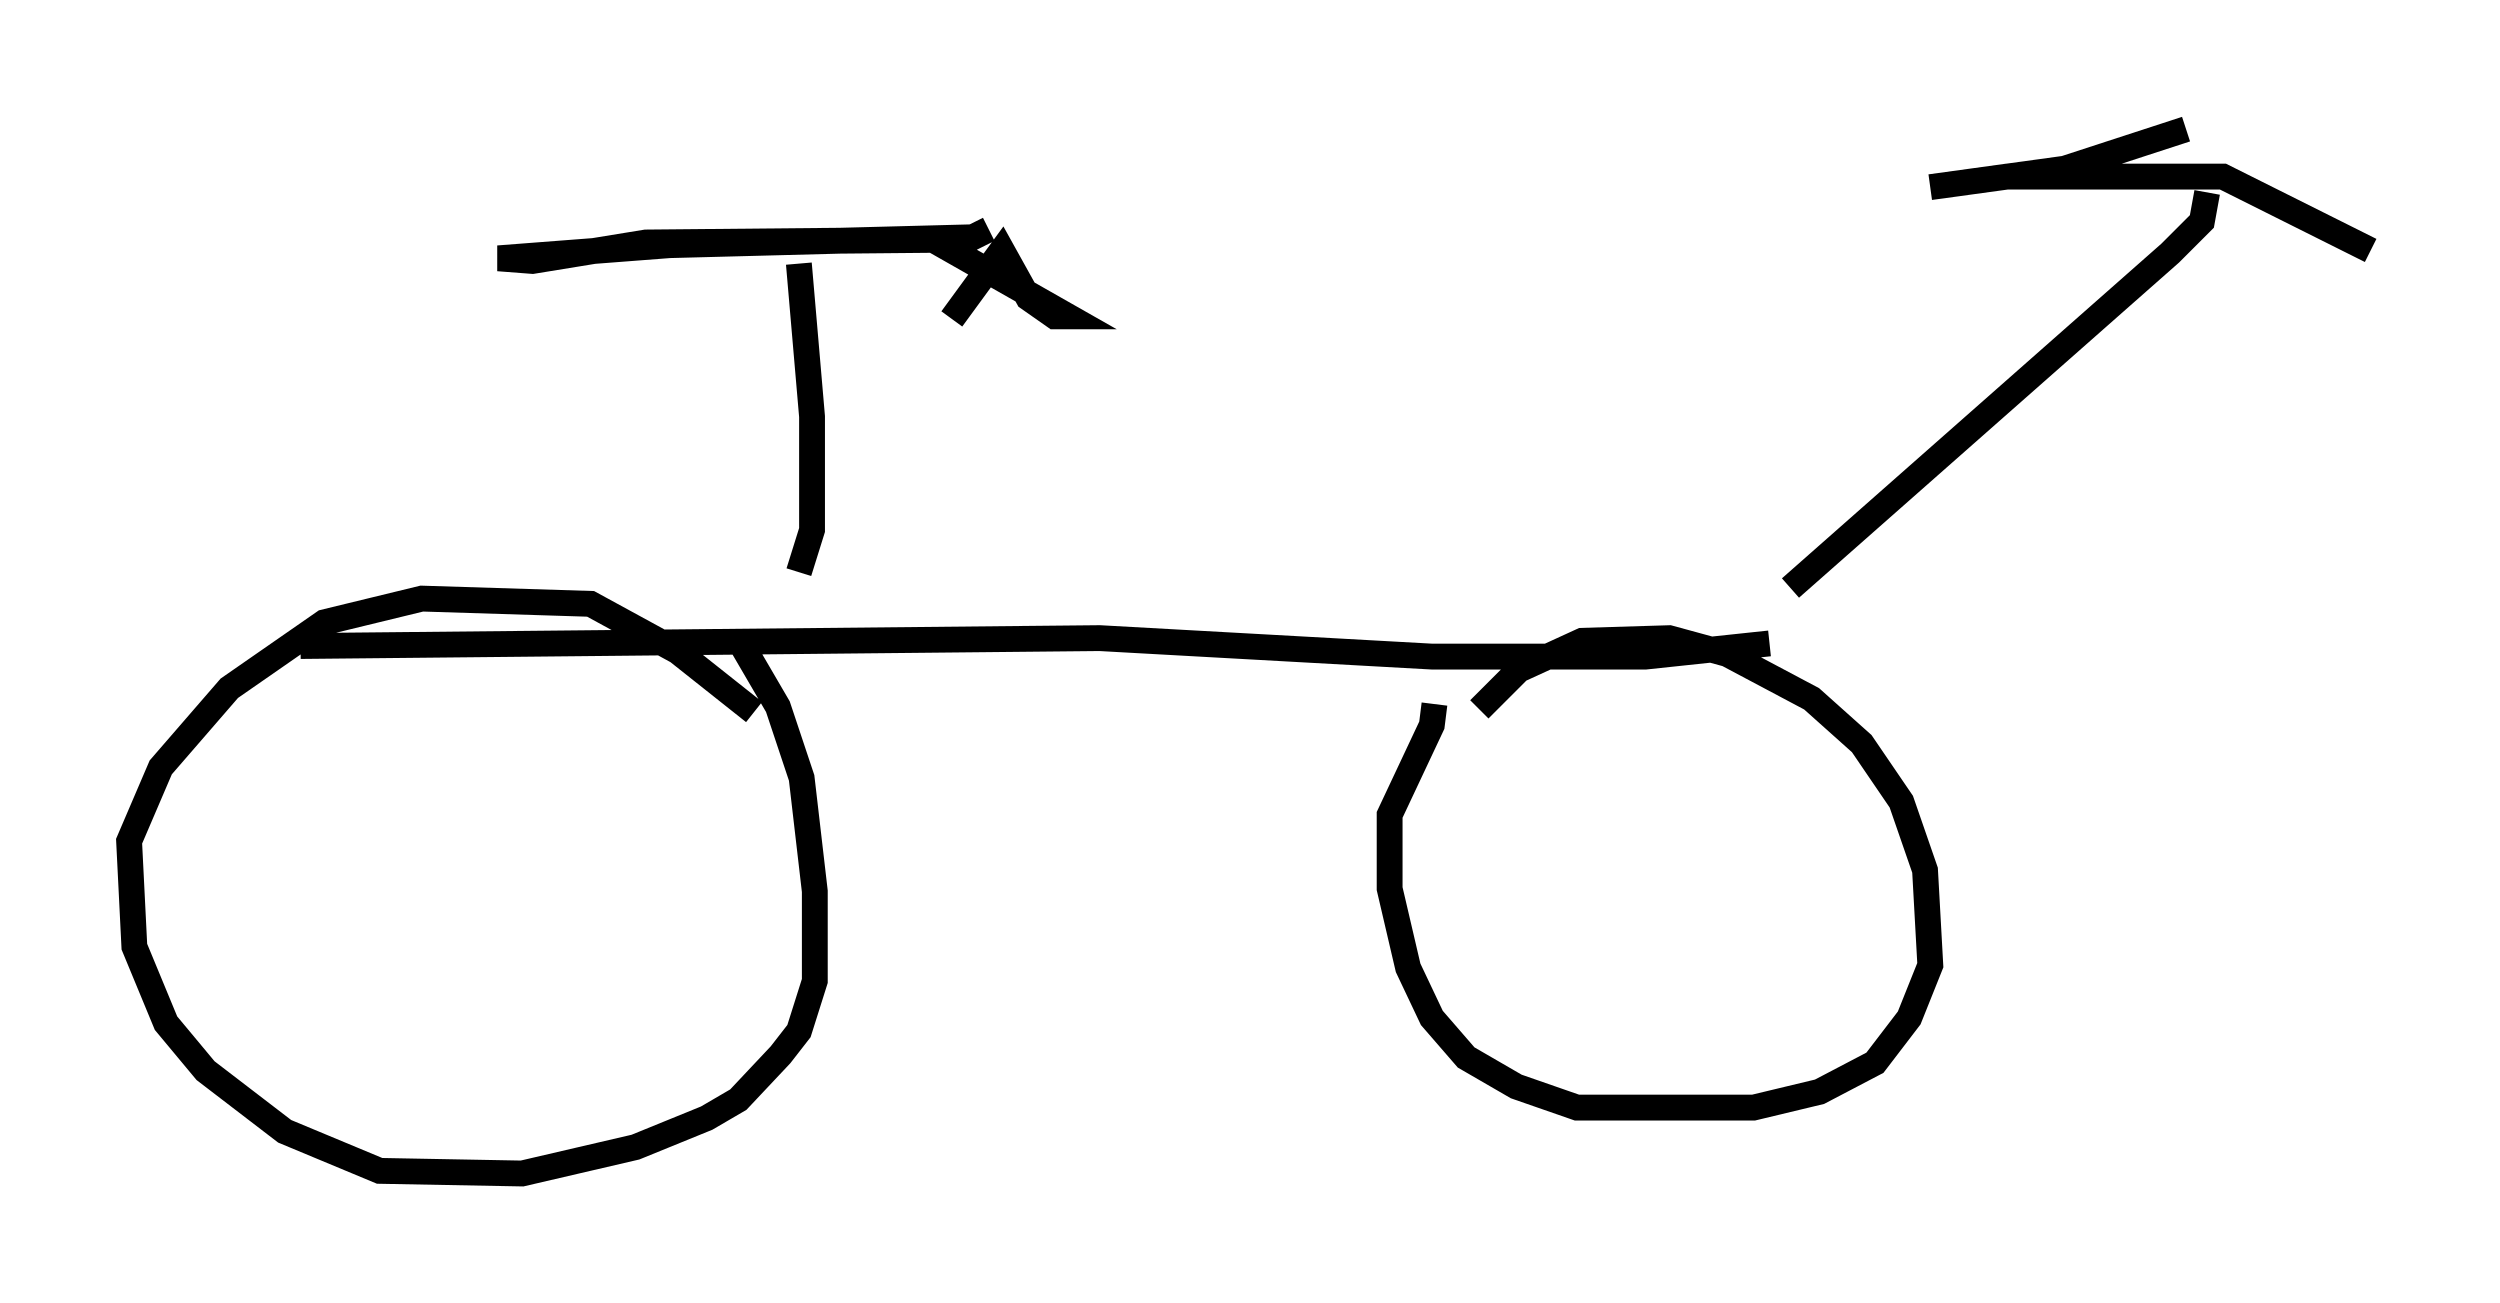 <?xml version="1.0" encoding="utf-8" ?>
<svg baseProfile="full" height="50.425" version="1.1" width="96.772" xmlns="http://www.w3.org/2000/svg" xmlns:ev="http://www.w3.org/2001/xml-events" xmlns:xlink="http://www.w3.org/1999/xlink"><defs /><rect fill="white" height="50.425" width="96.772" x="0" y="0" /><path d="M69.109, 24.498 m-0.613, 0.408 l-4.798, 0.51 -8.269, 0.0 l-12.863, -0.715 -30.932, 0.306 m17.048, -0.102 l1.429, 2.45 0.919, 2.756 l0.51, 4.39 0.0, 3.471 l-0.613, 1.94 -0.715, 0.919 l-1.633, 1.735 -1.225, 0.715 l-2.756, 1.123 -4.39, 1.021 l-5.513, -0.102 -3.675, -1.531 l-3.063, -2.348 -1.531, -1.838 l-1.225, -2.96 -0.204, -4.083 l1.225, -2.858 2.654, -3.063 l3.675, -2.552 3.777, -0.919 l6.533, 0.204 3.369, 1.838 l2.96, 2.348 m28.073, -0.102 l1.531, -1.531 2.45, -1.123 l3.369, -0.102 2.246, 0.613 l3.267, 1.735 1.94, 1.735 l1.531, 2.246 0.919, 2.654 l0.204, 3.675 -0.817, 2.042 l-1.327, 1.735 -2.144, 1.123 l-2.552, 0.613 -6.84, 0.0 l-2.348, -0.817 -1.94, -1.123 l-1.327, -1.531 -0.919, -1.94 l-0.715, -3.063 0.0, -2.858 l1.633, -3.471 0.102, -0.817 m13.781, -4.492 l14.7, -12.965 1.225, -1.225 l0.204, -1.123 m-0.817, -2.45 l-4.696, 1.531 -5.206, 0.715 l2.96, -0.408 8.371, 0.0 l5.717, 2.858 m-60.842, 12.454 l0.51, -1.633 0.0, -4.39 l-0.51, -5.921 m7.35, -1.327 l-0.613, 0.306 -11.74, 0.306 l-6.635, 0.51 1.327, 0.102 l4.39, -0.715 11.127, -0.102 l5.206, 2.96 -0.51, 0.0 l-1.021, -0.715 -1.021, -1.838 l-1.94, 2.654 " fill="none" stroke="black" stroke-width="1" /></svg>